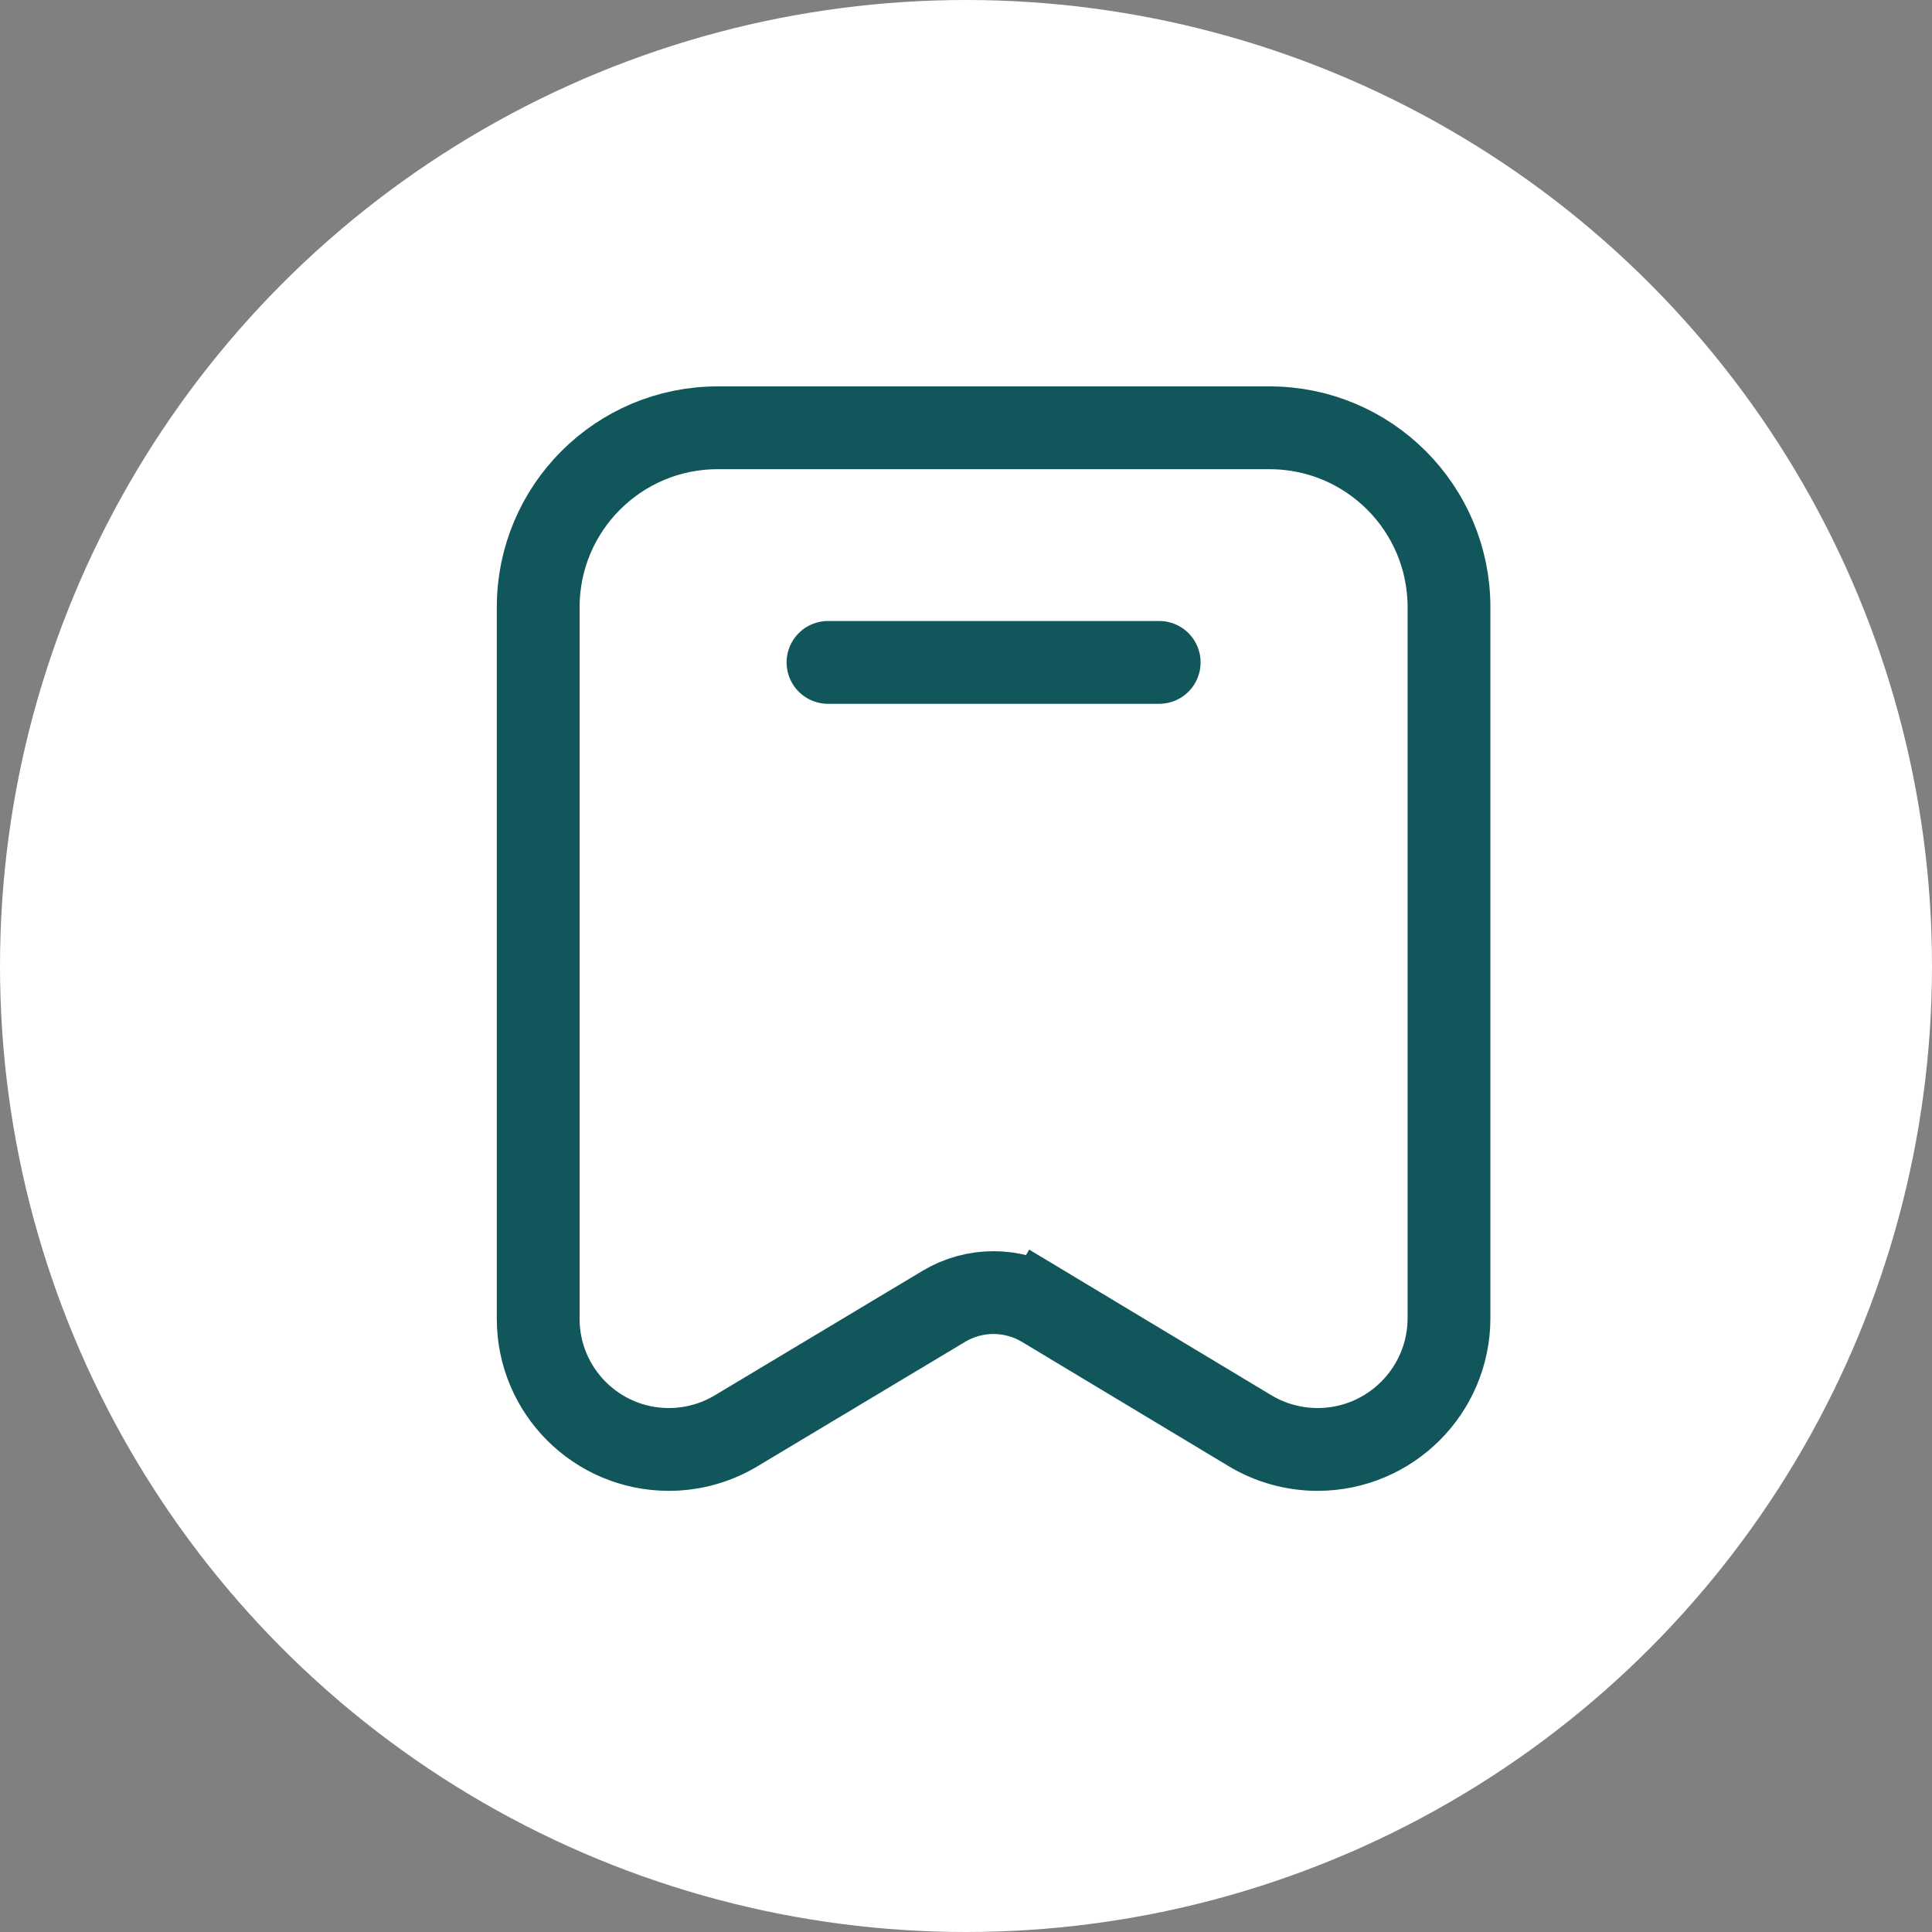 <svg width="35" height="35" viewBox="0 0 35 35" fill="none" xmlns="http://www.w3.org/2000/svg">
<rect x="0" y="0" width="35" height="35" fill="#808080" stroke="none"/>
<circle cx="17.5" cy="17.5" r="17.5" fill="white"/>
<path d="M18.901 23.667L18.514 24.309L18.901 23.667C18.347 23.334 17.654 23.333 17.099 23.665L13.333 25.922C12.966 26.142 12.545 26.258 12.117 26.258C10.81 26.258 9.75 25.199 9.75 23.892V11C9.75 9.205 11.205 7.75 13 7.75H23C24.795 7.75 26.25 9.205 26.25 11V23.877C26.25 25.192 25.184 26.258 23.869 26.258C23.437 26.258 23.012 26.14 22.642 25.917L18.901 23.667Z" stroke="#11565A" stroke-width="1.5"/>
<path d="M15 12H21" stroke="#11565A" stroke-width="1.5" stroke-linecap="round"/>
</svg>
